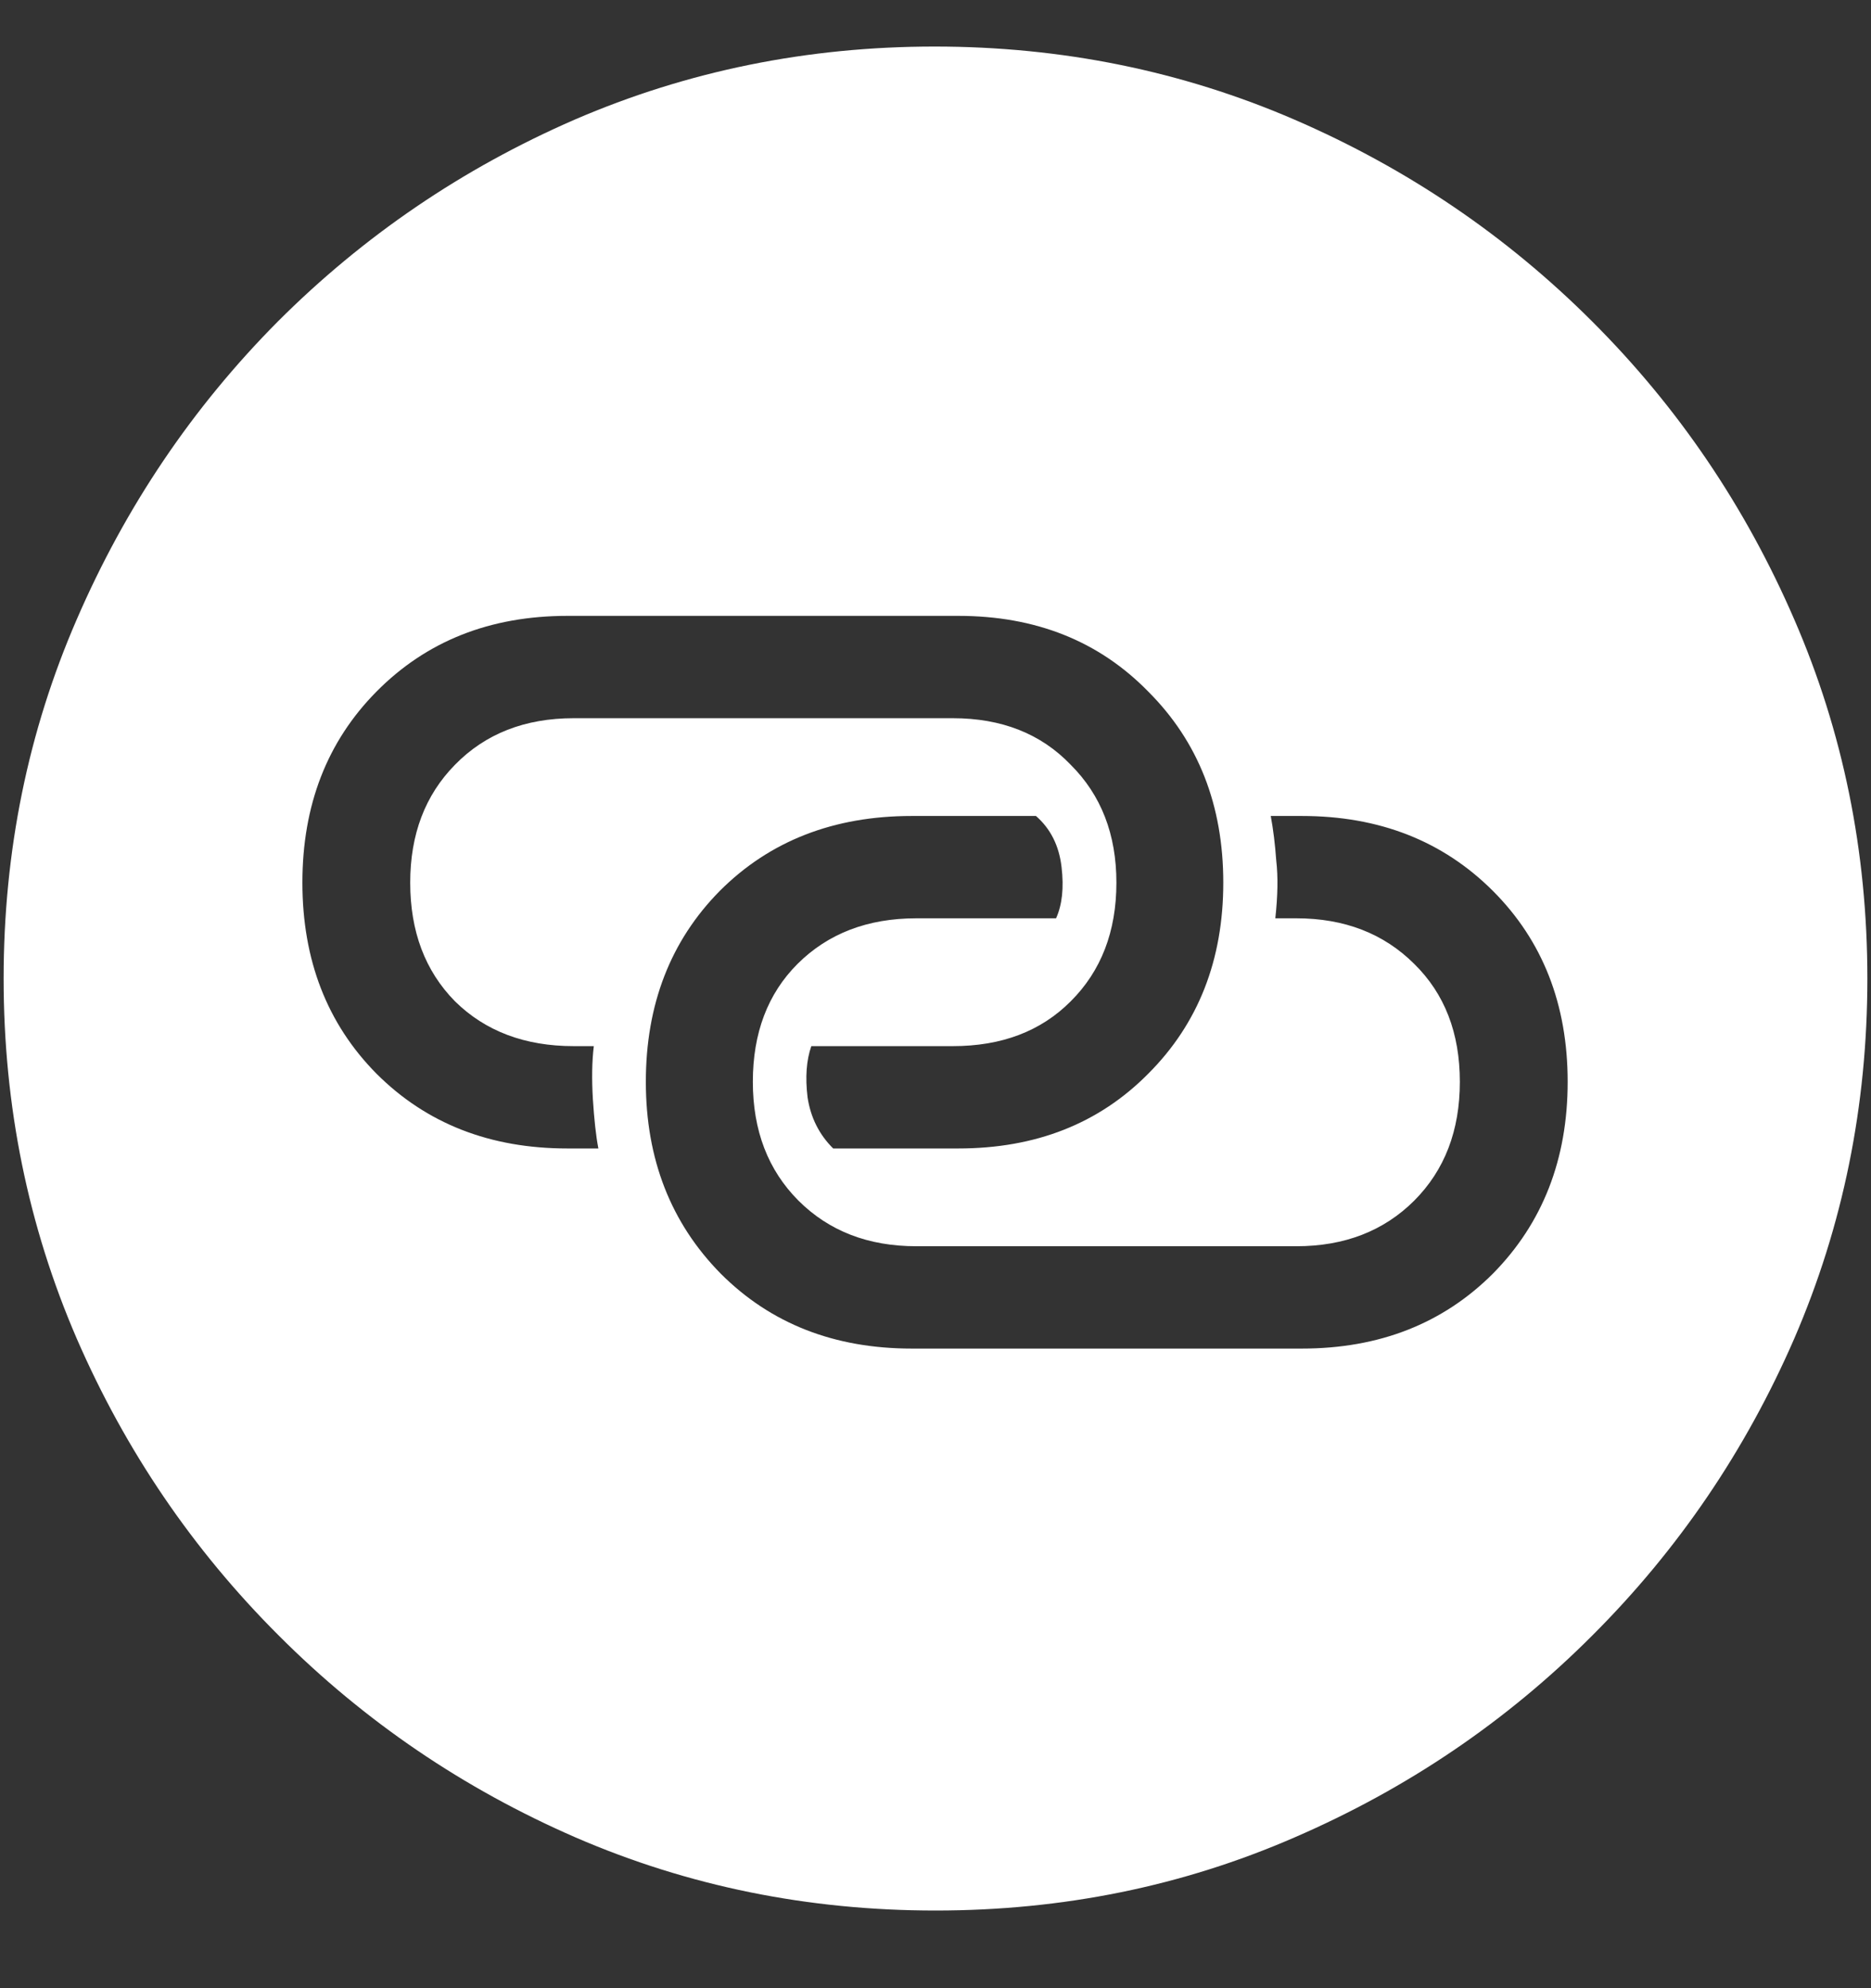 <svg width="16" height="17" viewBox="0 0 16 17" fill="none" xmlns="http://www.w3.org/2000/svg">
<rect x="0" y="0" width="16" height="17" fill="#333333" stroke="none"/>
<path d="M8 16.336C9.089 16.336 10.112 16.128 11.07 15.711C12.034 15.294 12.883 14.719 13.617 13.984C14.352 13.25 14.927 12.404 15.344 11.445C15.76 10.482 15.969 9.456 15.969 8.367C15.969 7.279 15.76 6.255 15.344 5.297C14.927 4.333 14.352 3.484 13.617 2.75C12.883 2.016 12.034 1.44 11.07 1.023C10.107 0.607 9.081 0.398 7.992 0.398C6.904 0.398 5.878 0.607 4.914 1.023C3.956 1.44 3.109 2.016 2.375 2.75C1.646 3.484 1.073 4.333 0.656 5.297C0.24 6.255 0.031 7.279 0.031 8.367C0.031 9.456 0.24 10.482 0.656 11.445C1.073 12.404 1.648 13.25 2.383 13.984C3.117 14.719 3.964 15.294 4.922 15.711C5.885 16.128 6.911 16.336 8 16.336ZM2.586 7.547C2.586 6.885 2.797 6.341 3.219 5.914C3.646 5.482 4.19 5.266 4.852 5.266H8.195C8.857 5.266 9.398 5.482 9.82 5.914C10.247 6.341 10.461 6.885 10.461 7.547C10.461 8.208 10.247 8.753 9.82 9.18C9.398 9.607 8.857 9.82 8.195 9.82H7.125C7.005 9.701 6.932 9.555 6.906 9.383C6.885 9.211 6.896 9.065 6.938 8.945H8.148C8.565 8.945 8.901 8.818 9.156 8.562C9.417 8.302 9.547 7.964 9.547 7.547C9.547 7.135 9.417 6.799 9.156 6.539C8.901 6.273 8.565 6.141 8.148 6.141H4.906C4.49 6.141 4.151 6.273 3.891 6.539C3.635 6.799 3.508 7.135 3.508 7.547C3.508 7.964 3.635 8.302 3.891 8.562C4.151 8.818 4.49 8.945 4.906 8.945H5.078C5.062 9.076 5.06 9.227 5.07 9.398C5.081 9.57 5.096 9.711 5.117 9.82H4.852C4.19 9.82 3.646 9.607 3.219 9.18C2.797 8.753 2.586 8.208 2.586 7.547ZM5.523 9.25C5.523 8.589 5.734 8.044 6.156 7.617C6.583 7.19 7.13 6.977 7.797 6.977H8.859C8.984 7.086 9.057 7.232 9.078 7.414C9.099 7.591 9.083 7.737 9.031 7.852H7.836C7.419 7.852 7.081 7.982 6.82 8.242C6.565 8.497 6.438 8.833 6.438 9.25C6.438 9.667 6.568 10.005 6.828 10.266C7.089 10.526 7.424 10.656 7.836 10.656H11.086C11.497 10.656 11.833 10.526 12.094 10.266C12.354 10.005 12.484 9.667 12.484 9.25C12.484 8.833 12.354 8.497 12.094 8.242C11.833 7.982 11.497 7.852 11.086 7.852H10.906C10.927 7.659 10.93 7.495 10.914 7.359C10.904 7.219 10.888 7.091 10.867 6.977H11.133C11.794 6.977 12.338 7.19 12.766 7.617C13.193 8.044 13.406 8.589 13.406 9.25C13.406 9.911 13.193 10.458 12.766 10.891C12.338 11.318 11.794 11.531 11.133 11.531H7.797C7.135 11.531 6.591 11.318 6.164 10.891C5.737 10.458 5.523 9.911 5.523 9.25Z" fill="white"/>
</svg>
